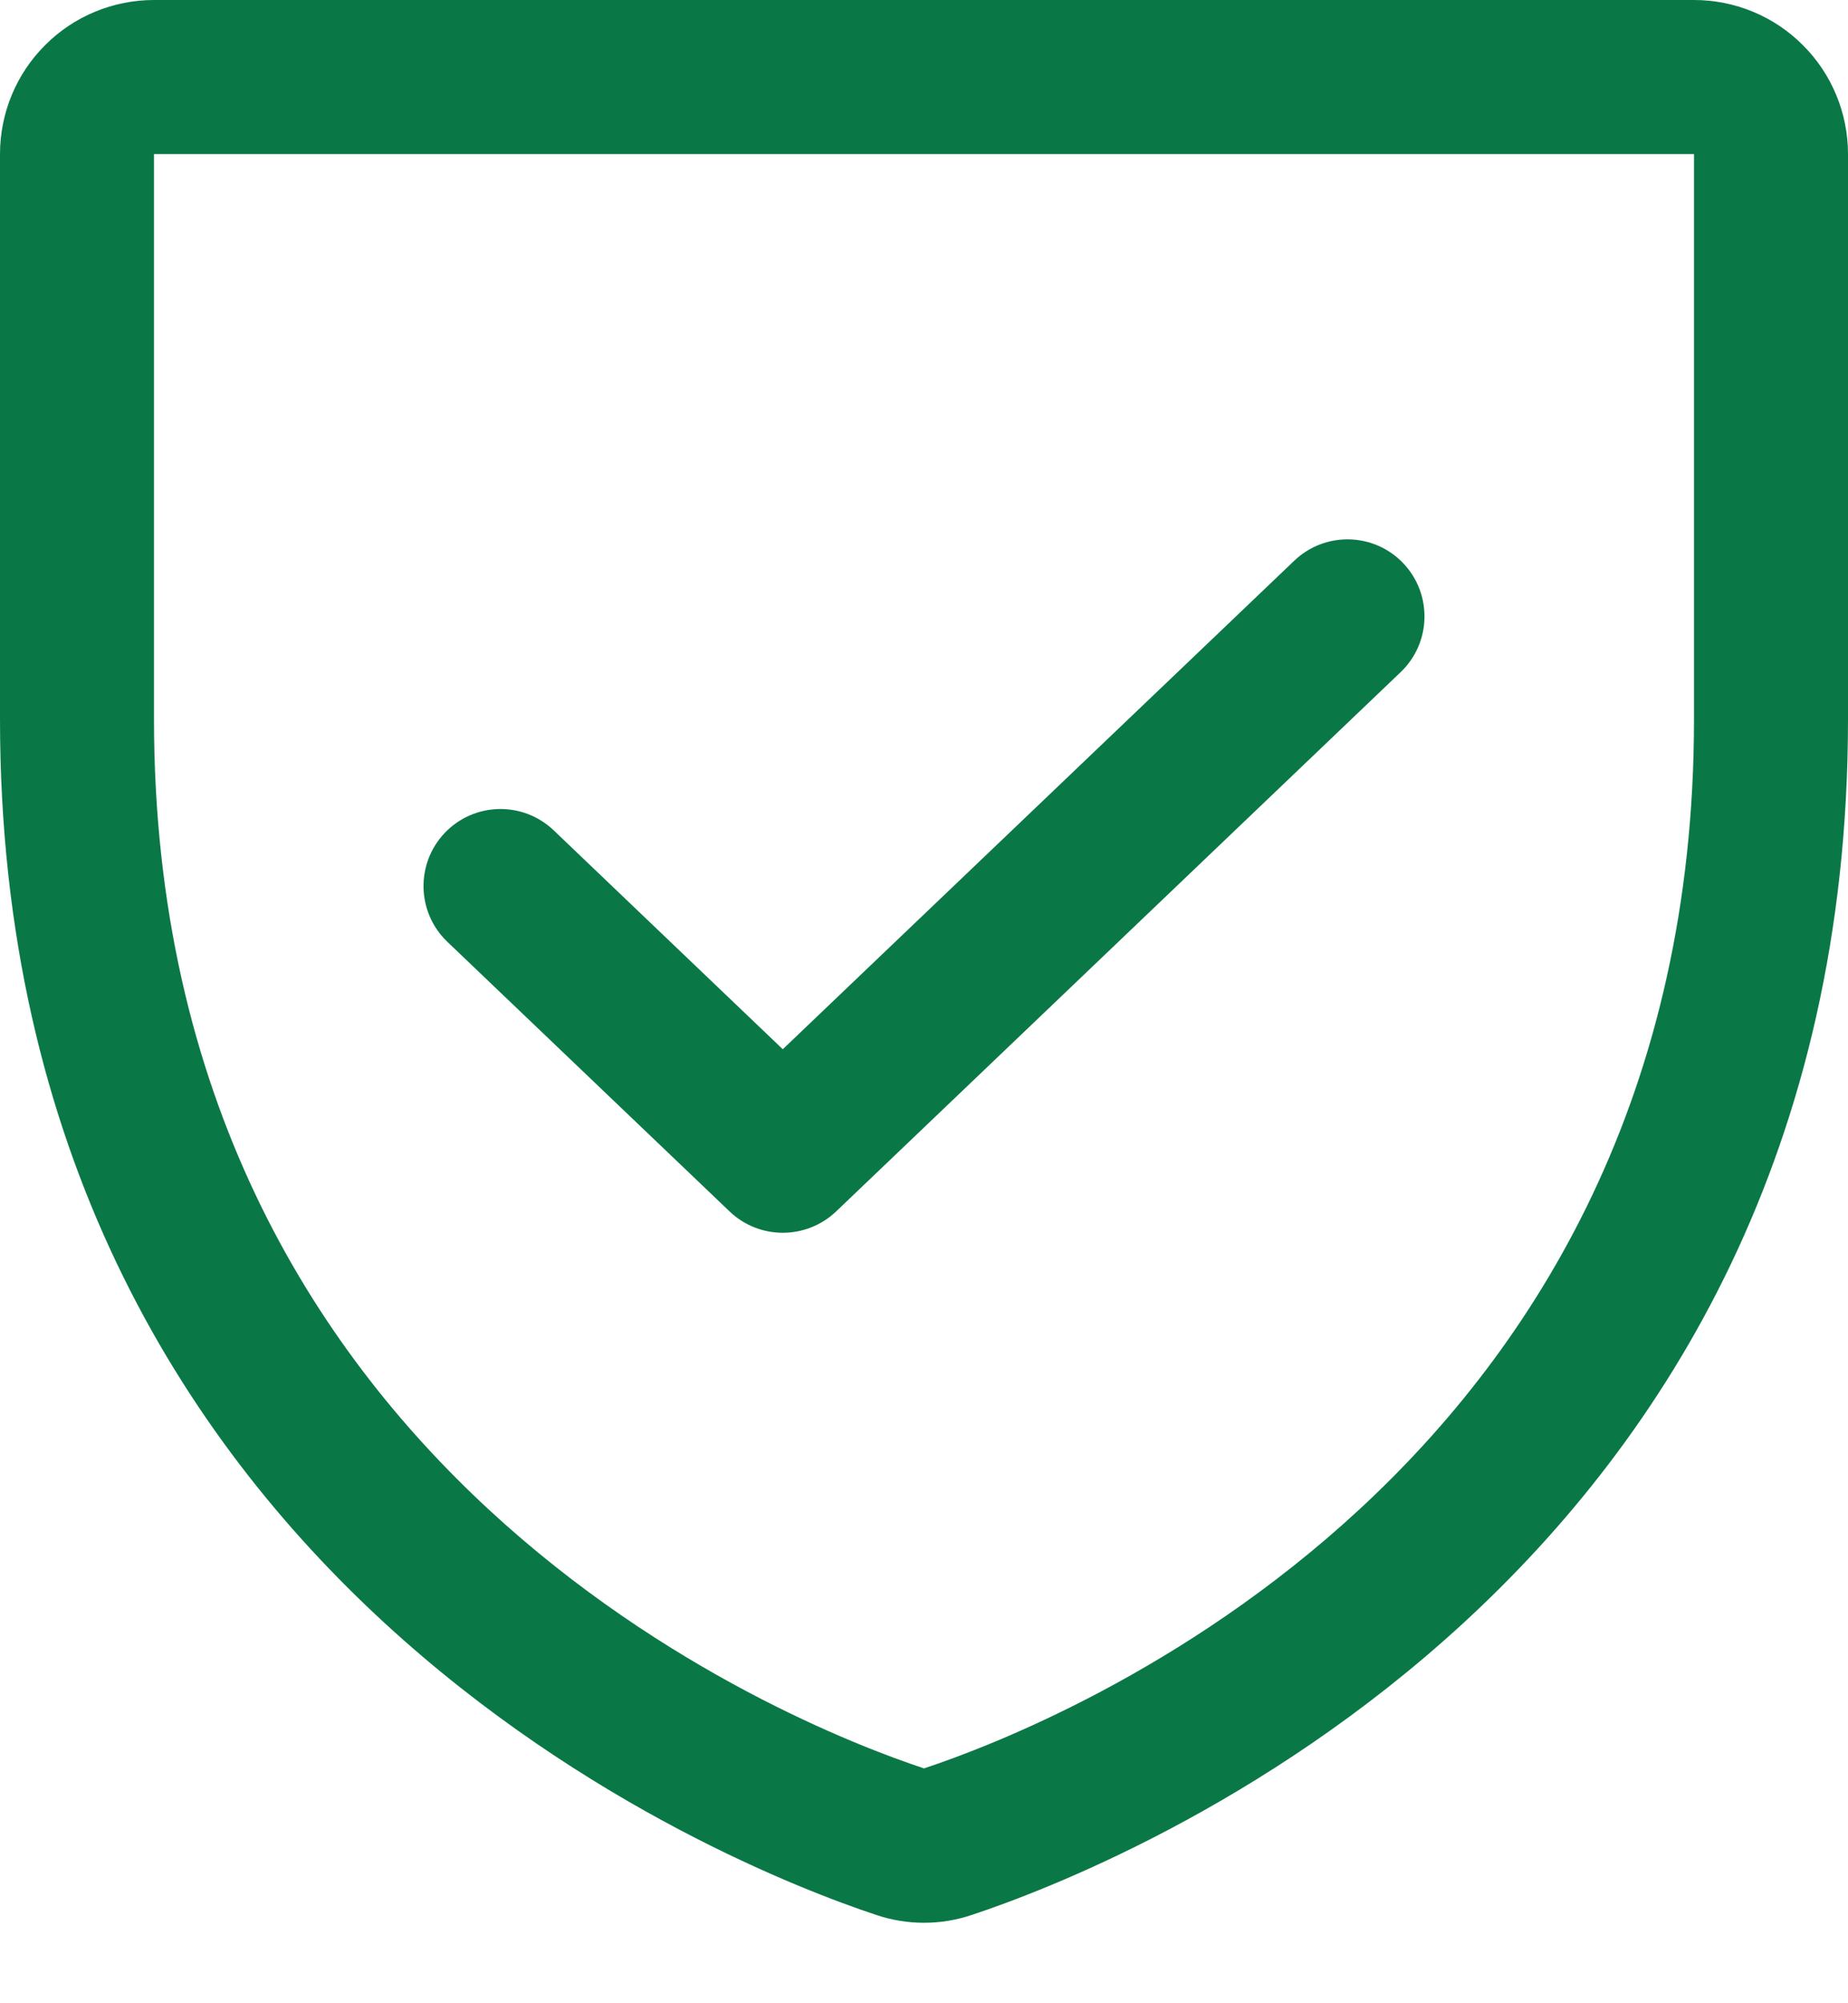 <svg width="12" height="13" viewBox="0 0 12 13" fill="none" xmlns="http://www.w3.org/2000/svg">
    <path fill-rule="evenodd" clip-rule="evenodd" d="M0.293 0.293C0.48 0.105 0.735 0 1 0H11C11.265 0 11.52 0.105 11.707 0.293C11.895 0.48 12 0.735 12 1V4.667C12 10.27 7.235 12.12 6.313 12.426C6.11 12.495 5.89 12.495 5.687 12.426C4.765 12.12 0 10.27 0 4.667V1C0 0.735 0.105 0.48 0.293 0.293ZM11 1L1 1L1 4.667C1 9.553 5.128 11.187 6 11.476C6.872 11.187 11 9.553 11 4.667V1Z" fill="#0A7846"/>
    <path fill-rule="evenodd" clip-rule="evenodd" d="M9.112 3.655C9.302 3.855 9.295 4.171 9.095 4.362L5.429 7.862C5.235 8.046 4.931 8.046 4.738 7.862L2.905 6.112C2.705 5.921 2.698 5.605 2.888 5.405C3.079 5.205 3.395 5.198 3.595 5.388L5.083 6.809L8.405 3.638C8.605 3.448 8.921 3.455 9.112 3.655Z" fill="#0A7846"/>
</svg>